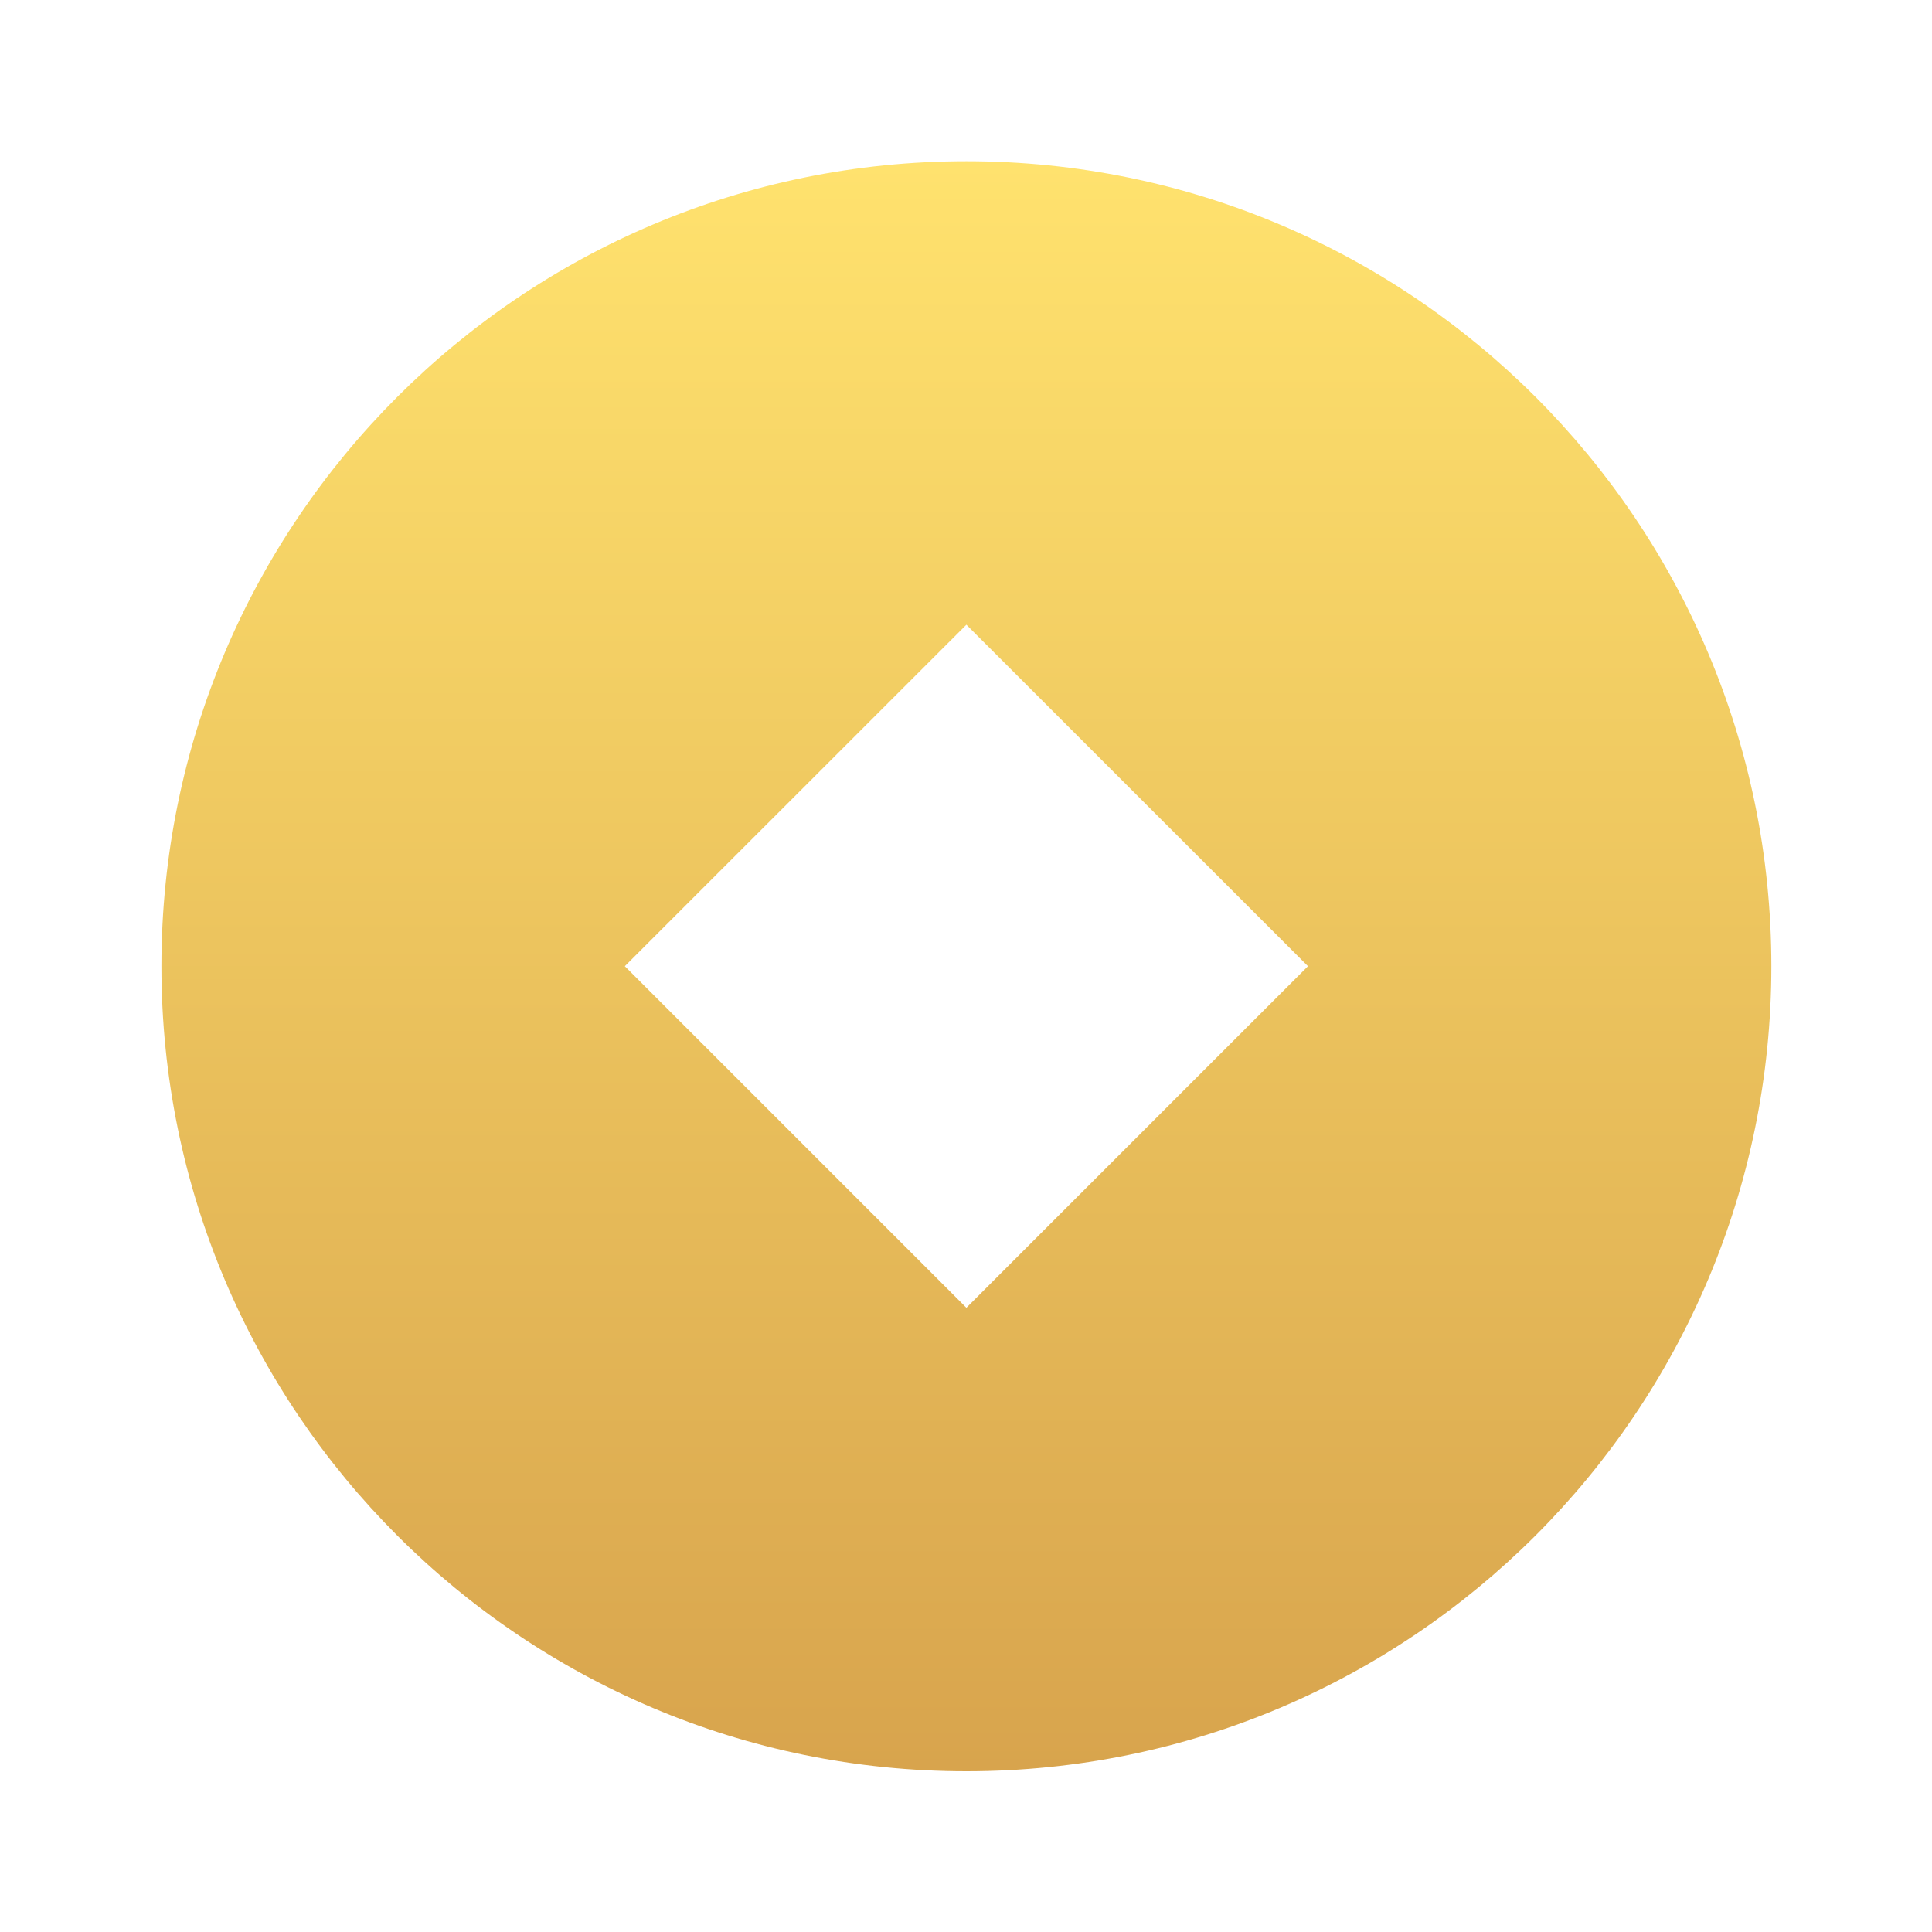 <svg width="20" height="20" viewBox="0 0 20 20" fill="none" xmlns="http://www.w3.org/2000/svg">
<g id="Frame">
<path id="Vector" d="M10.004 18.336C5.402 18.336 1.671 14.605 1.671 10.002C1.671 5.4 5.402 1.669 10.004 1.669C14.606 1.669 18.337 5.4 18.337 10.002C18.337 14.605 14.606 18.336 10.004 18.336ZM10.004 6.467L6.468 10.002L10.004 13.538L13.54 10.002L10.004 6.467Z" fill="url(#paint0_linear_3407_916)"/>
</g>
<defs>
<linearGradient id="paint0_linear_3407_916" x1="10.004" y1="1.669" x2="10.004" y2="18.336" gradientUnits="userSpaceOnUse">
<stop stop-color="#FFE26E"/>
<stop offset="1" stop-color="#D8A44D"/>
</linearGradient>
</defs>
</svg>

